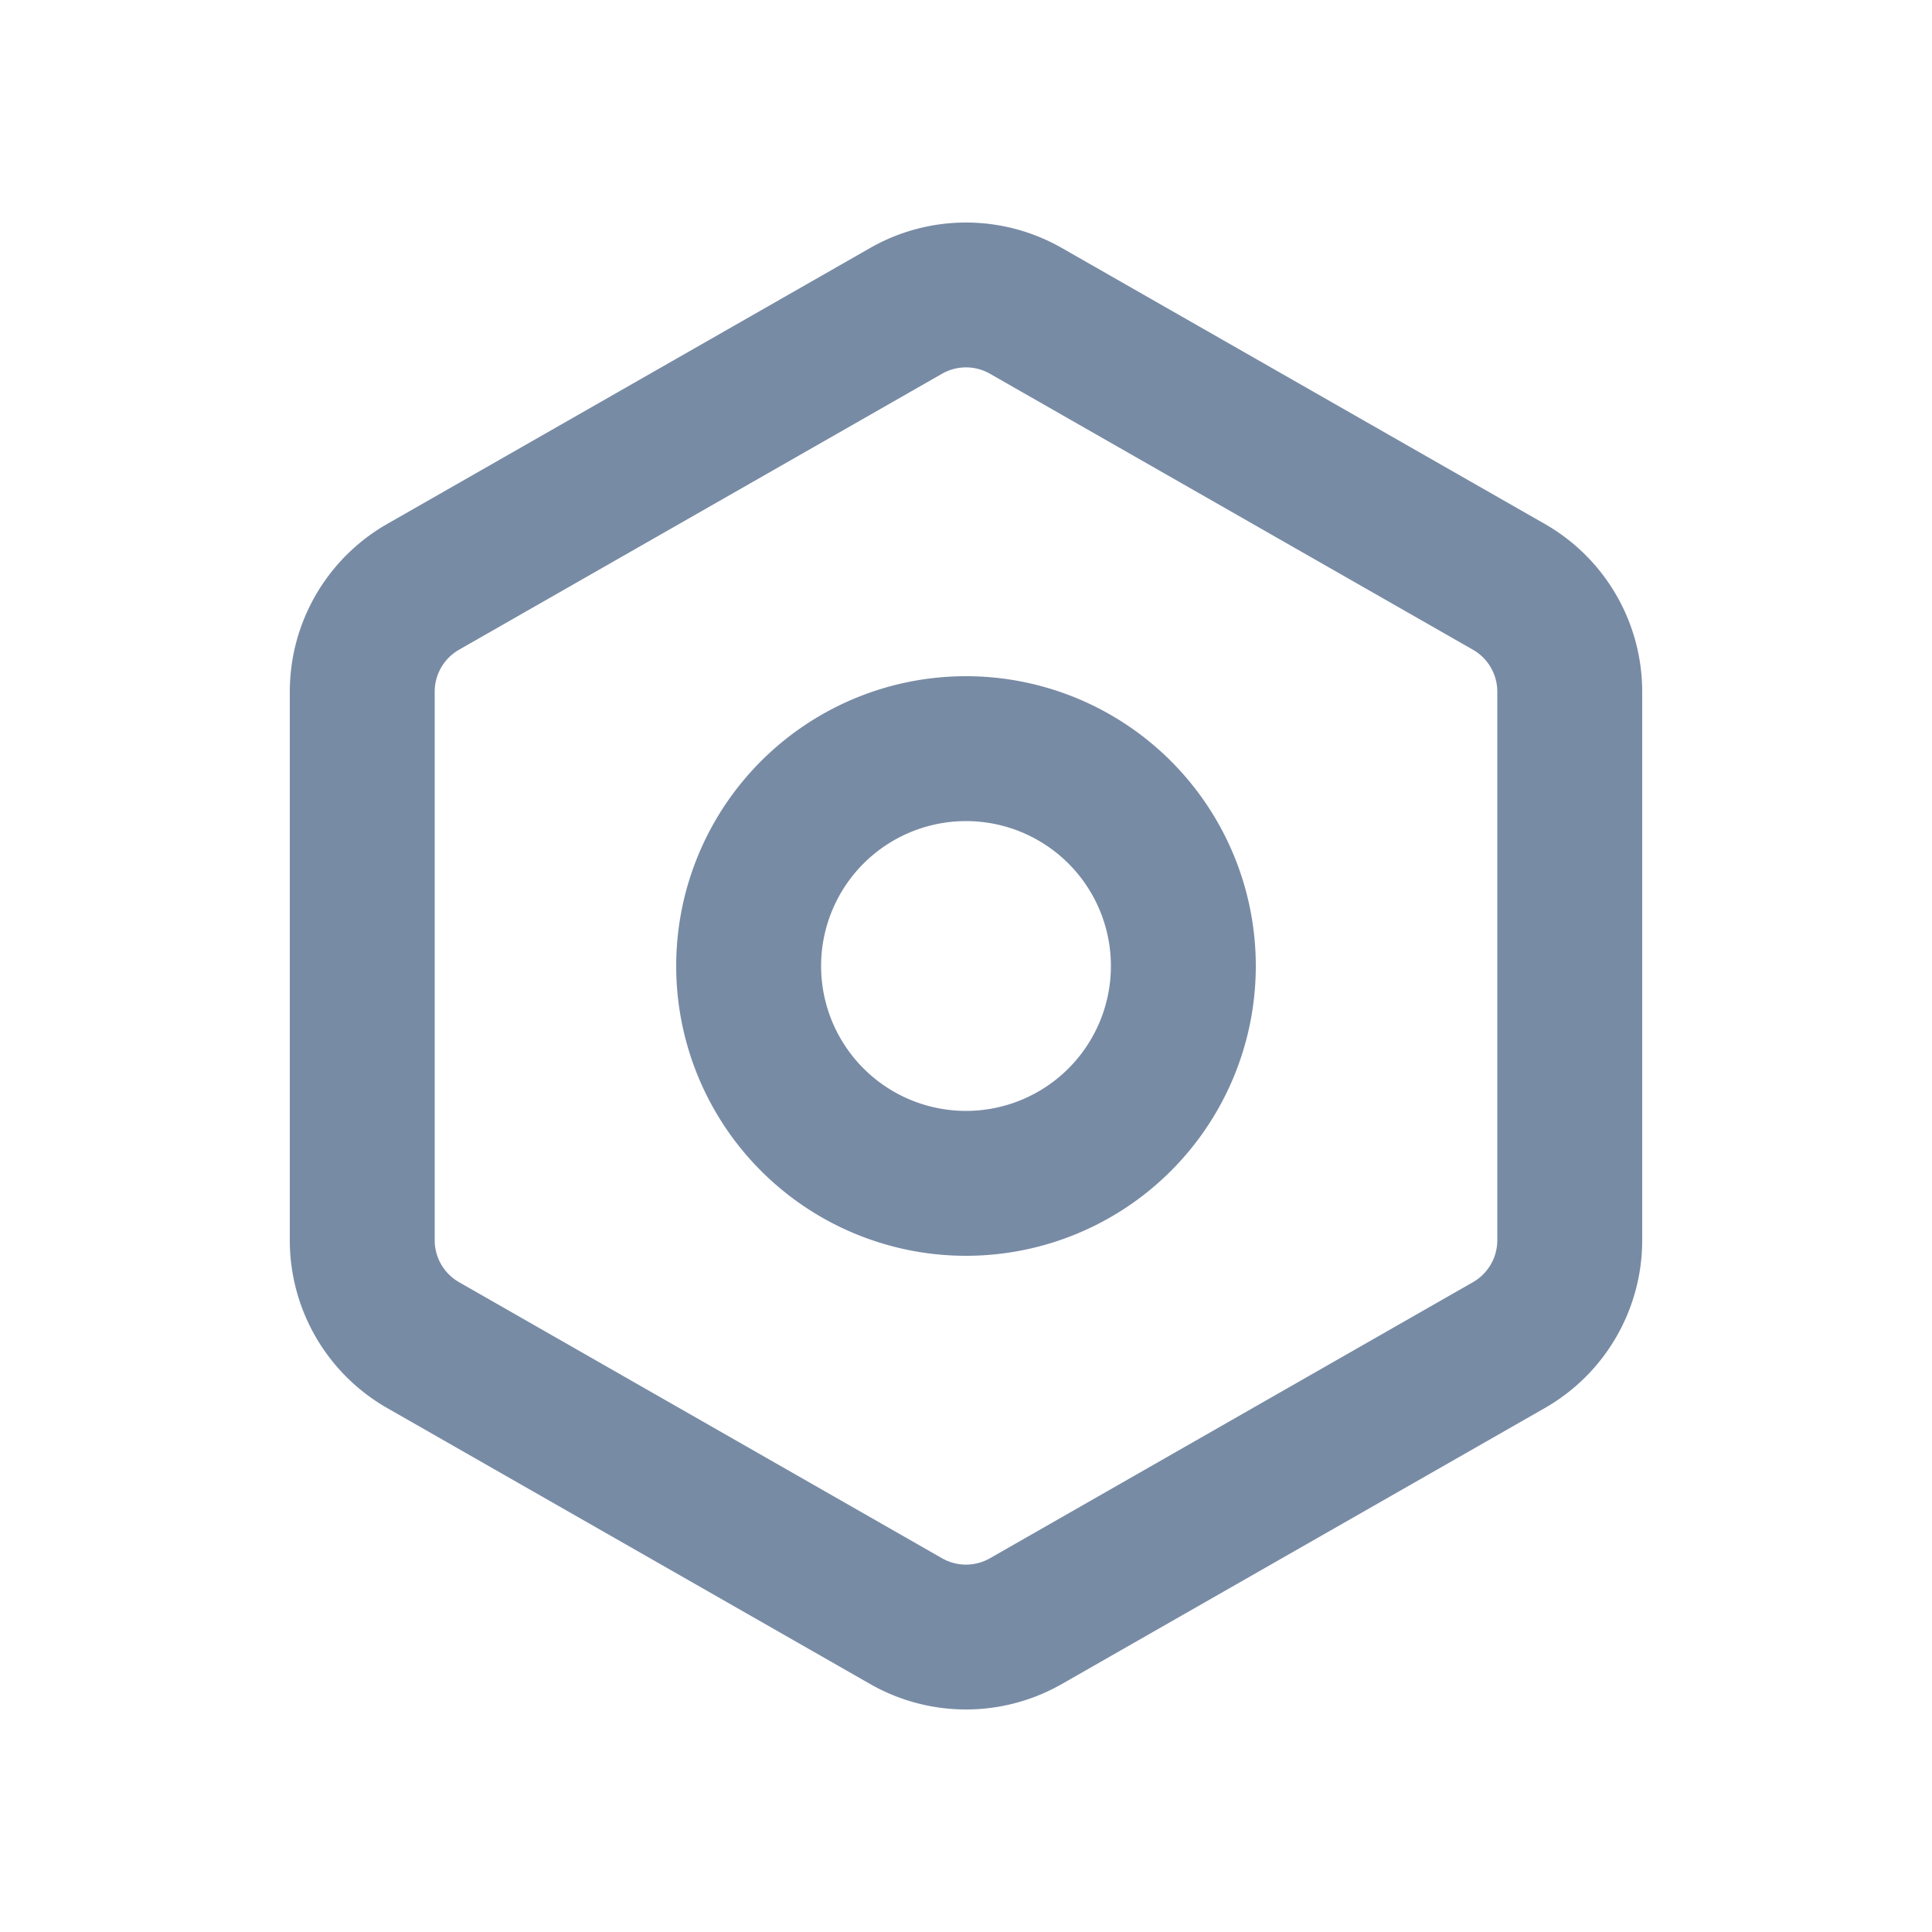 <svg xmlns="http://www.w3.org/2000/svg" width="20" height="20" fill="none"><path fill="#788BA5" d="M10 13a3 3 0 1 0 0-6 3 3 0 0 0 0 6m1.5-3a1.5 1.5 0 1 1-3 0 1.5 1.5 0 0 1 3 0"/><path fill="#788BA5" d="m4.008 14.576 5 2.857a2 2 0 0 0 1.984 0l5-2.857A2 2 0 0 0 17 12.839V7.161a2 2 0 0 0-1.008-1.737l-5-2.857a2 2 0 0 0-1.984 0l-5 2.857A2 2 0 0 0 3 7.161v5.678a2 2 0 0 0 1.008 1.737m6.24-10.707 5 2.857a.5.5 0 0 1 .252.435v5.678a.5.5 0 0 1-.252.434l-5 2.858a.5.5 0 0 1-.496 0l-5-2.858a.5.5 0 0 1-.252-.434V7.161a.5.5 0 0 1 .252-.435l5-2.857a.5.5 0 0 1 .496 0"/></svg>